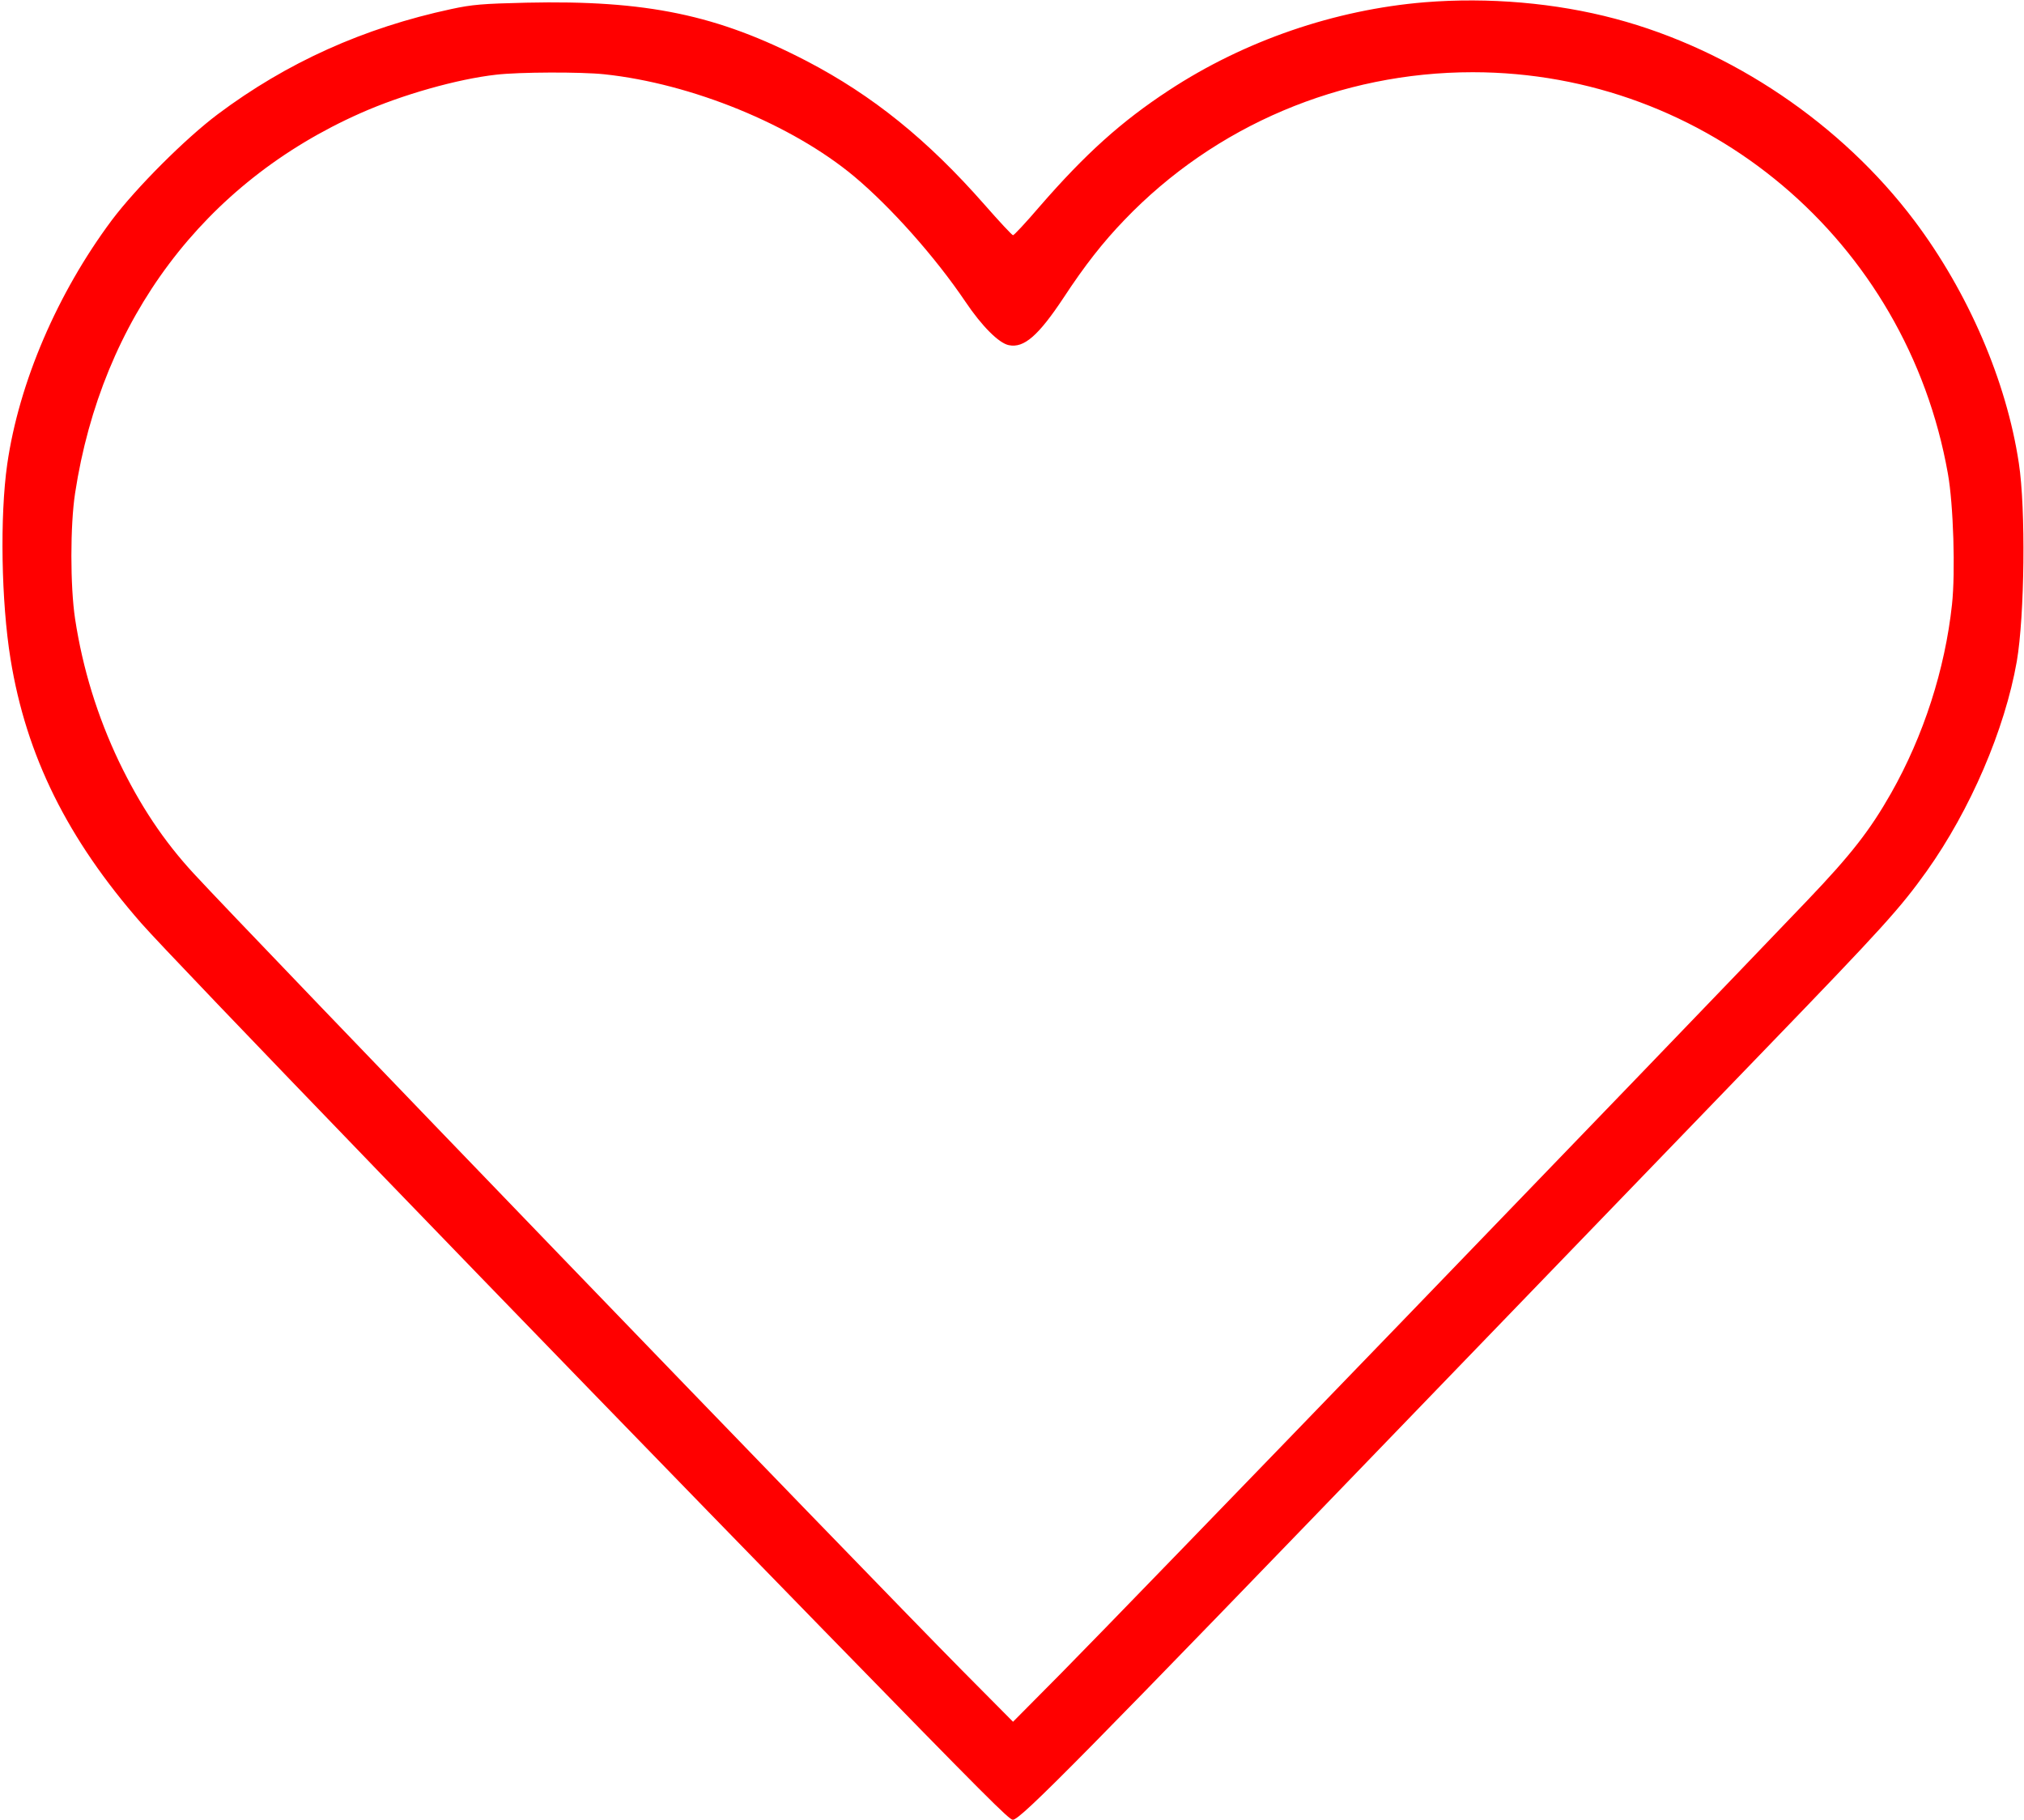 <?xml version="1.0" standalone="no"?>
<!DOCTYPE svg PUBLIC "-//W3C//DTD SVG 20010904//EN"
 "http://www.w3.org/TR/2001/REC-SVG-20010904/DTD/svg10.dtd">
<svg version="1.0" xmlns="http://www.w3.org/2000/svg"
 width="981pt" height="882pt" viewBox="0 0 981 882"
 preserveAspectRatio="xMidYMid meet">

<g transform="translate(0,882) scale(0.1,-0.1)"
fill="red" stroke="none">
<path d="M6905 8809 c-435 -36 -873 -186 -1240 -427 -229 -150 -404 -307 -627
-564 -65 -76 -123 -138 -128 -138 -5 0 -67 67 -139 149 -276 314 -541 528
-861 695 -432 224 -776 296 -1359 283 -212 -5 -262 -9 -364 -31 -424 -91 -797
-259 -1132 -510 -157 -118 -394 -355 -513 -513 -264 -354 -450 -787 -507
-1183 -36 -252 -29 -667 16 -944 76 -469 275 -871 634 -1281 150 -171 1812
-1893 3311 -3430 788 -808 895 -915 913 -915 37 0 326 293 2011 2040 619 641
1357 1406 1641 1700 568 588 648 677 777 857 212 298 379 687 437 1017 38 220
44 741 10 961 -60 399 -246 829 -506 1175 -353 469 -886 829 -1450 979 -289
77 -614 105 -924 80z m-3976 -349 c424 -45 910 -244 1211 -495 179 -150 394
-392 539 -607 80 -119 163 -202 211 -211 73 -15 143 46 265 230 103 157 191
269 295 377 439 458 1048 716 1688 716 1135 0 2103 -817 2303 -1945 27 -149
37 -479 20 -635 -34 -315 -138 -637 -295 -914 -103 -181 -193 -297 -407 -521
-705 -738 -3307 -3433 -3616 -3745 l-233 -235 -248 250 c-471 476 -3469 3585
-3722 3860 -147 159 -261 331 -364 545 -104 219 -175 448 -212 690 -24 158
-24 454 0 610 129 844 625 1505 1382 1841 202 90 471 166 659 187 111 13 411
14 524 2z"/>
</g>
</svg>
